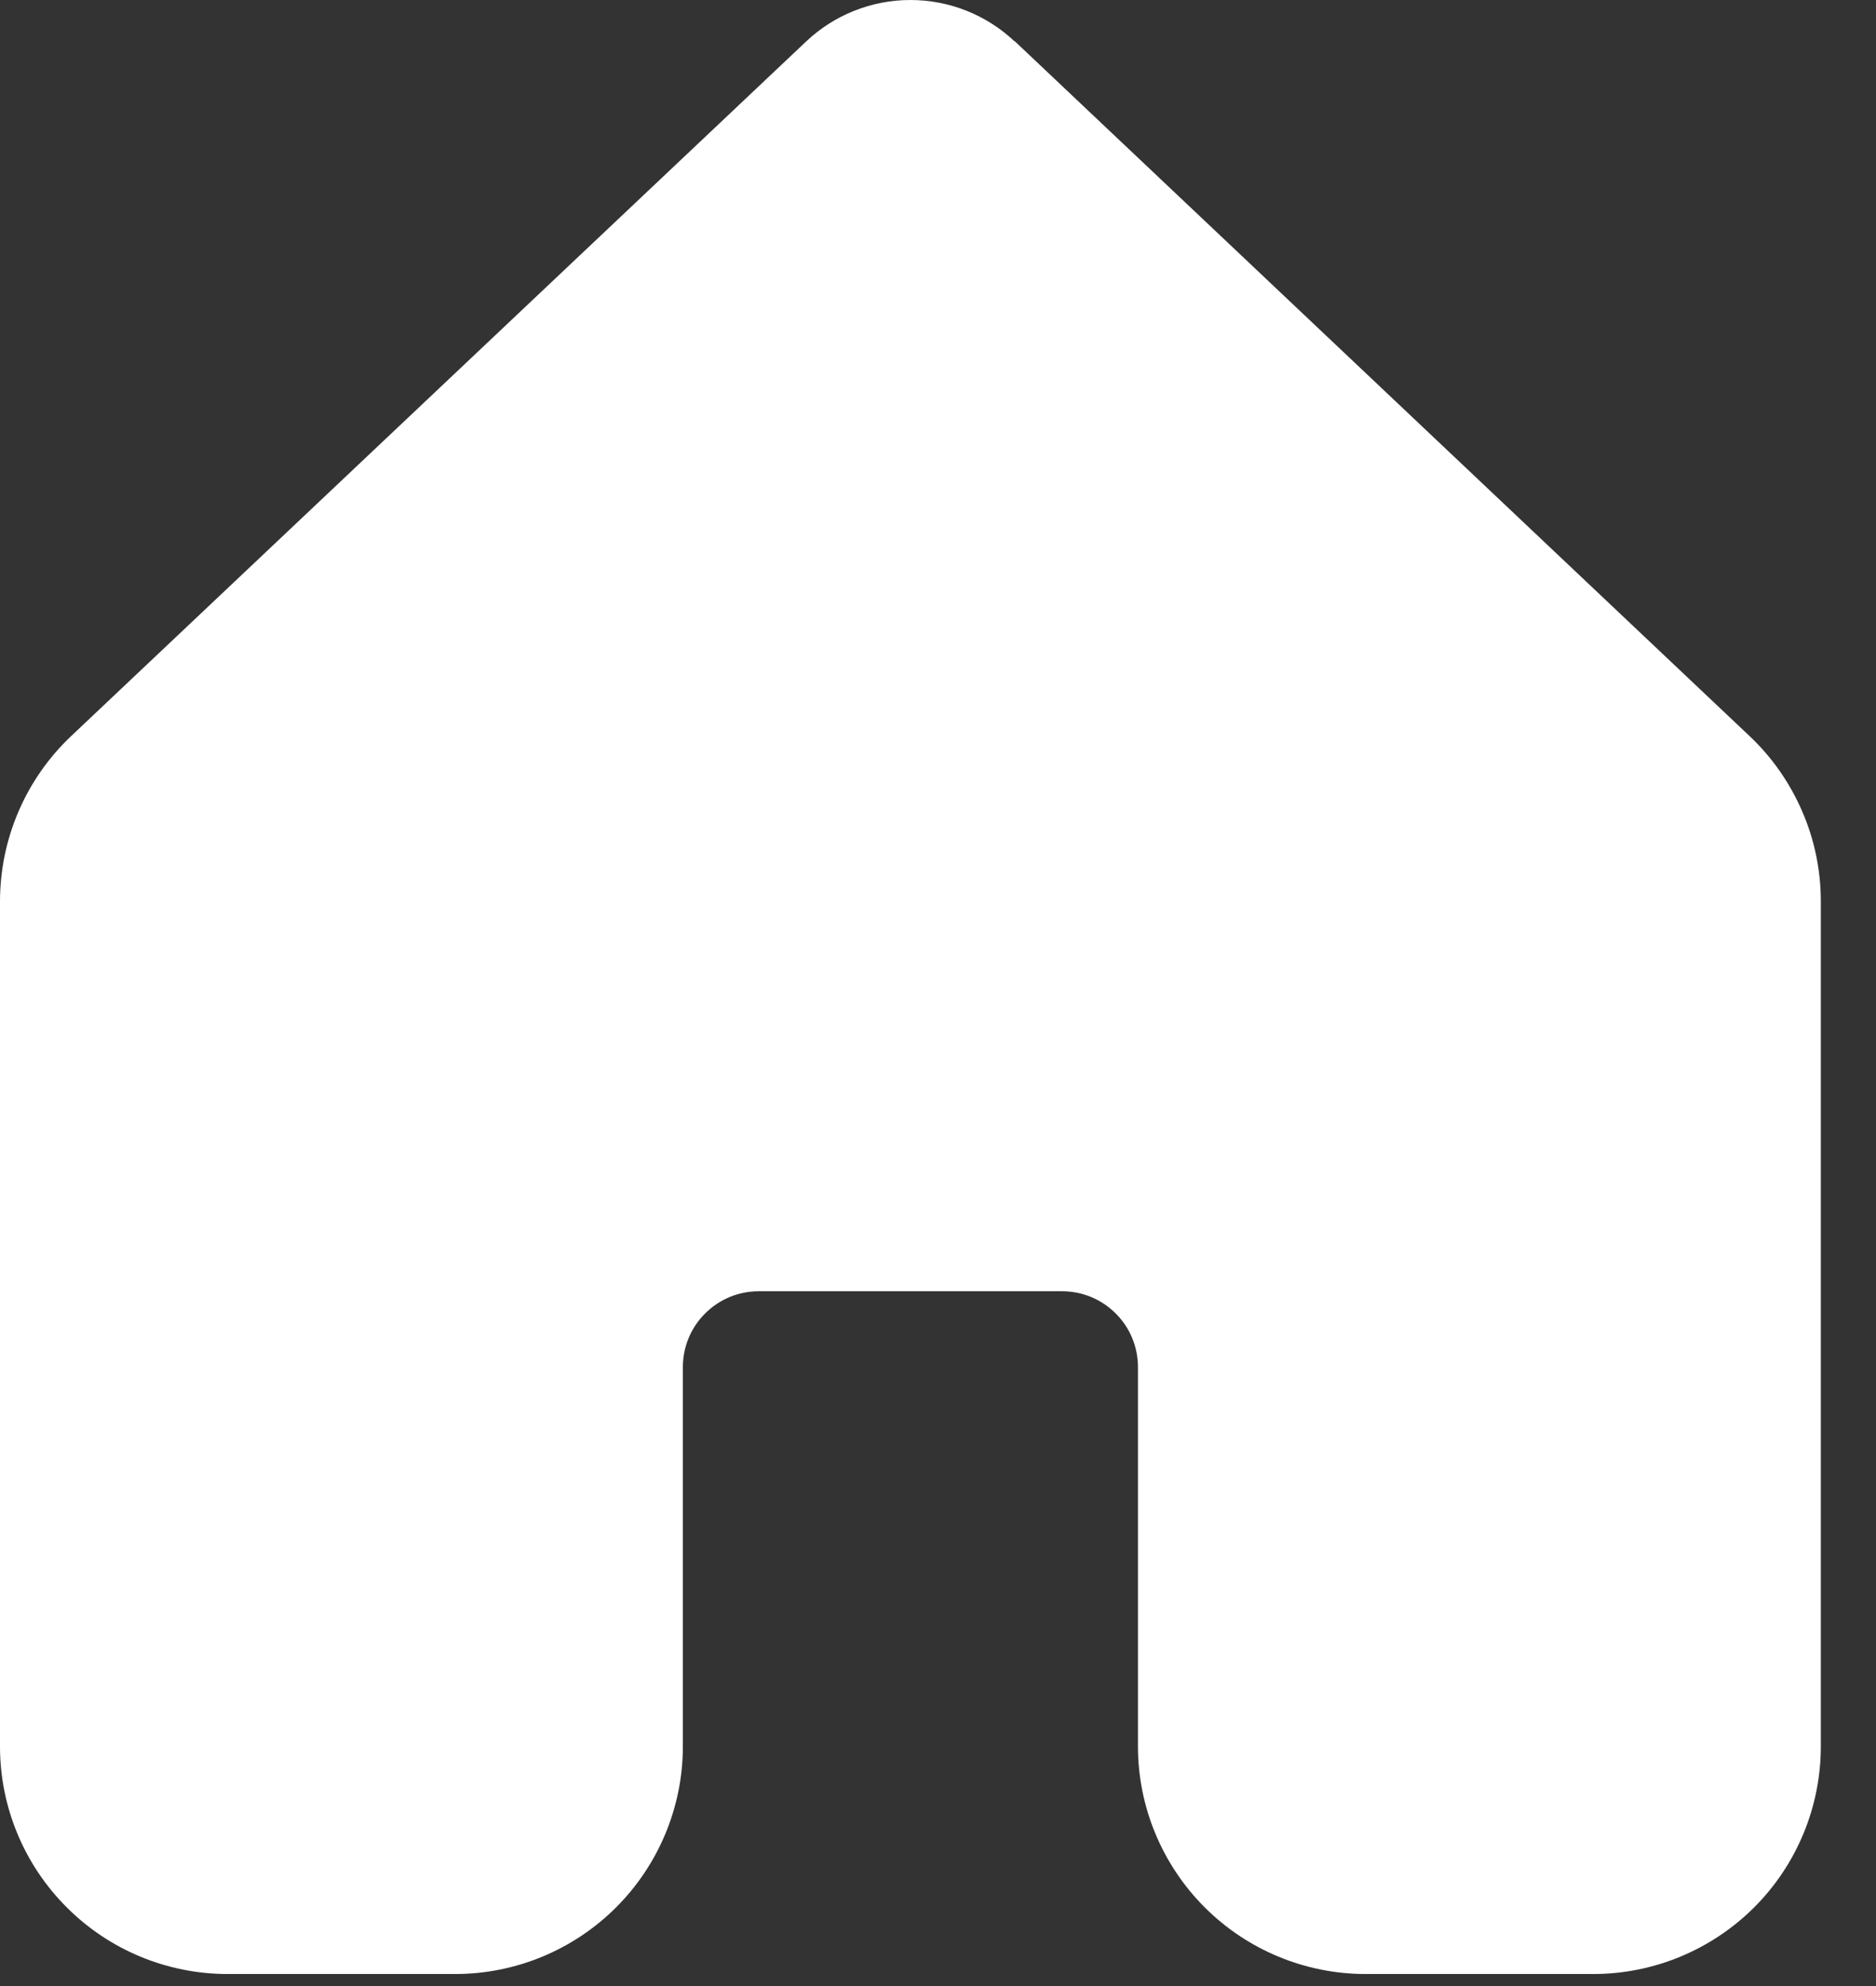 <svg width="17" height="18" viewBox="0 0 17 18" fill="none" xmlns="http://www.w3.org/2000/svg">
<rect x="0" y="0" width="17" height="18" fill="#333333" stroke="none"/>
<path d="M9.195 0.376C8.939 0.134 8.601 0 8.25 0C7.899 0 7.561 0.134 7.305 0.376L0.645 6.671C0.441 6.864 0.279 7.096 0.168 7.354C0.057 7.612 -0 7.89 1.01235e-06 8.171V15.829C0 16.376 0.218 16.901 0.605 17.287C0.991 17.674 1.516 17.891 2.062 17.891H4.125C4.672 17.891 5.197 17.673 5.583 17.287C5.97 16.9 6.188 16.375 6.188 15.828V12.391C6.188 12.208 6.26 12.033 6.389 11.905C6.518 11.775 6.693 11.703 6.875 11.703H9.625C9.807 11.703 9.982 11.775 10.111 11.905C10.24 12.033 10.312 12.208 10.312 12.391V15.828C10.312 16.375 10.53 16.9 10.917 17.287C11.303 17.673 11.828 17.891 12.375 17.891H14.438C14.985 17.891 15.509 17.673 15.896 17.287C16.283 16.9 16.5 16.375 16.5 15.828V8.169C16.5 7.889 16.443 7.611 16.331 7.353C16.22 7.096 16.058 6.863 15.854 6.671L9.195 0.373V0.376Z" fill="white"/>
</svg>
